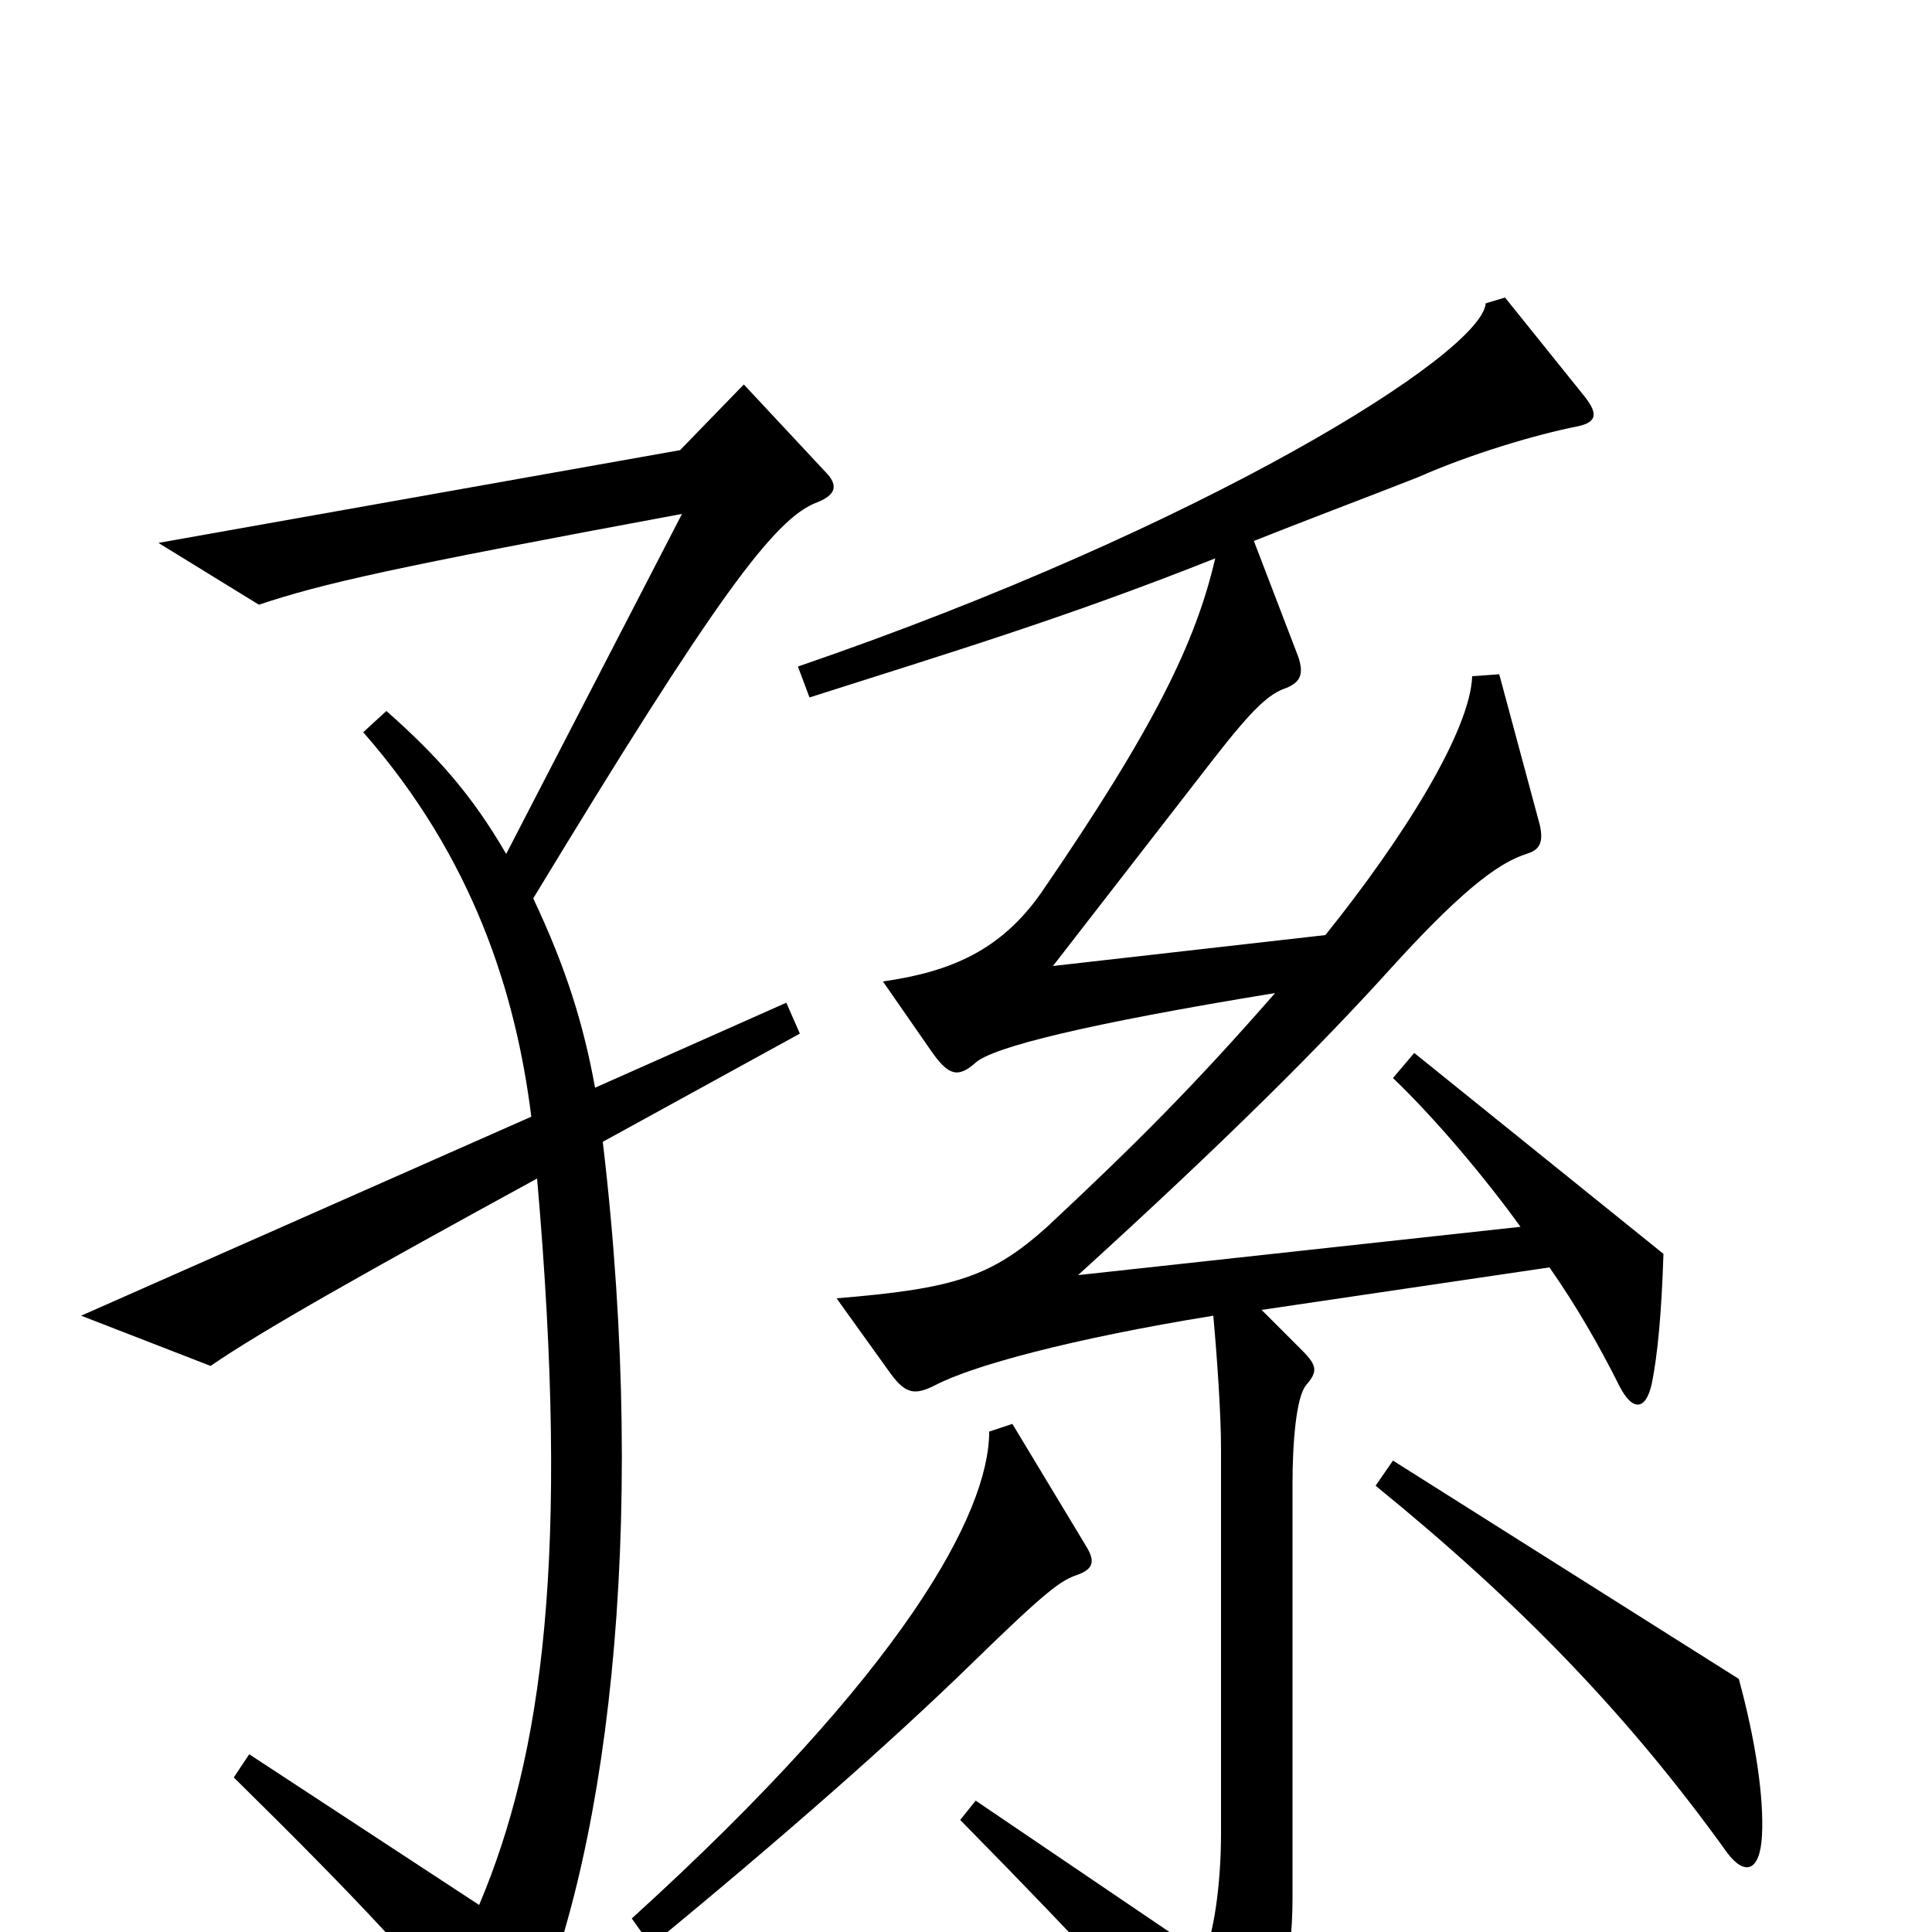 <svg xmlns="http://www.w3.org/2000/svg" viewBox="0 -1000 1000 1000">
	<path fill="#000000" d="M861 -351L732 -455L721 -442C743 -421 769 -390 787 -365L558 -340C635 -410 684 -459 721 -500C761 -544 778 -554 790 -558C797 -560 799 -564 797 -573L776 -651L762 -650C761 -622 727 -567 686 -516L545 -500L628 -607C649 -634 657 -641 666 -644C673 -647 675 -651 672 -660L649 -720C674 -730 706 -742 734 -753C761 -765 795 -775 815 -779C826 -781 828 -785 820 -795L779 -846L769 -843C767 -817 623 -727 413 -655L419 -639C491 -662 551 -680 629 -711C619 -668 598 -624 539 -538C518 -508 492 -497 457 -492L482 -456C491 -443 496 -442 505 -450C514 -458 562 -470 660 -486C618 -438 588 -408 542 -365C513 -339 494 -333 433 -328L461 -289C469 -278 474 -278 484 -283C503 -293 554 -307 628 -319C630 -297 632 -268 632 -250V-51C632 -24 628 2 623 12L505 -68L497 -58C563 9 608 58 635 90C643 100 649 99 653 86C661 59 669 15 669 -17V-232C669 -254 671 -277 676 -283C682 -290 682 -293 674 -301L653 -322L802 -344C816 -324 828 -303 838 -283C845 -269 852 -270 855 -284C858 -299 860 -320 861 -351ZM427 -756L385 -801L352 -767L82 -719L134 -687C167 -698 202 -706 353 -734L262 -558C244 -589 226 -609 200 -632L188 -621C245 -556 267 -486 275 -422L42 -319L109 -293C135 -311 192 -343 278 -390C295 -195 281 -92 248 -14L129 -92L121 -80C184 -18 224 24 252 63C259 72 264 72 270 59C314 -33 336 -206 312 -409L414 -465L407 -481L308 -437C302 -470 293 -499 276 -535C370 -690 401 -732 423 -740C433 -744 434 -749 427 -756ZM912 -50C913 -69 909 -98 900 -131L721 -244L712 -231C787 -170 843 -112 894 -41C903 -29 911 -31 912 -50ZM562 -200L524 -263L512 -259C512 -217 468 -135 327 -7L337 7C404 -48 462 -99 503 -139C542 -177 549 -182 558 -185C566 -188 567 -192 562 -200Z"/>
</svg>